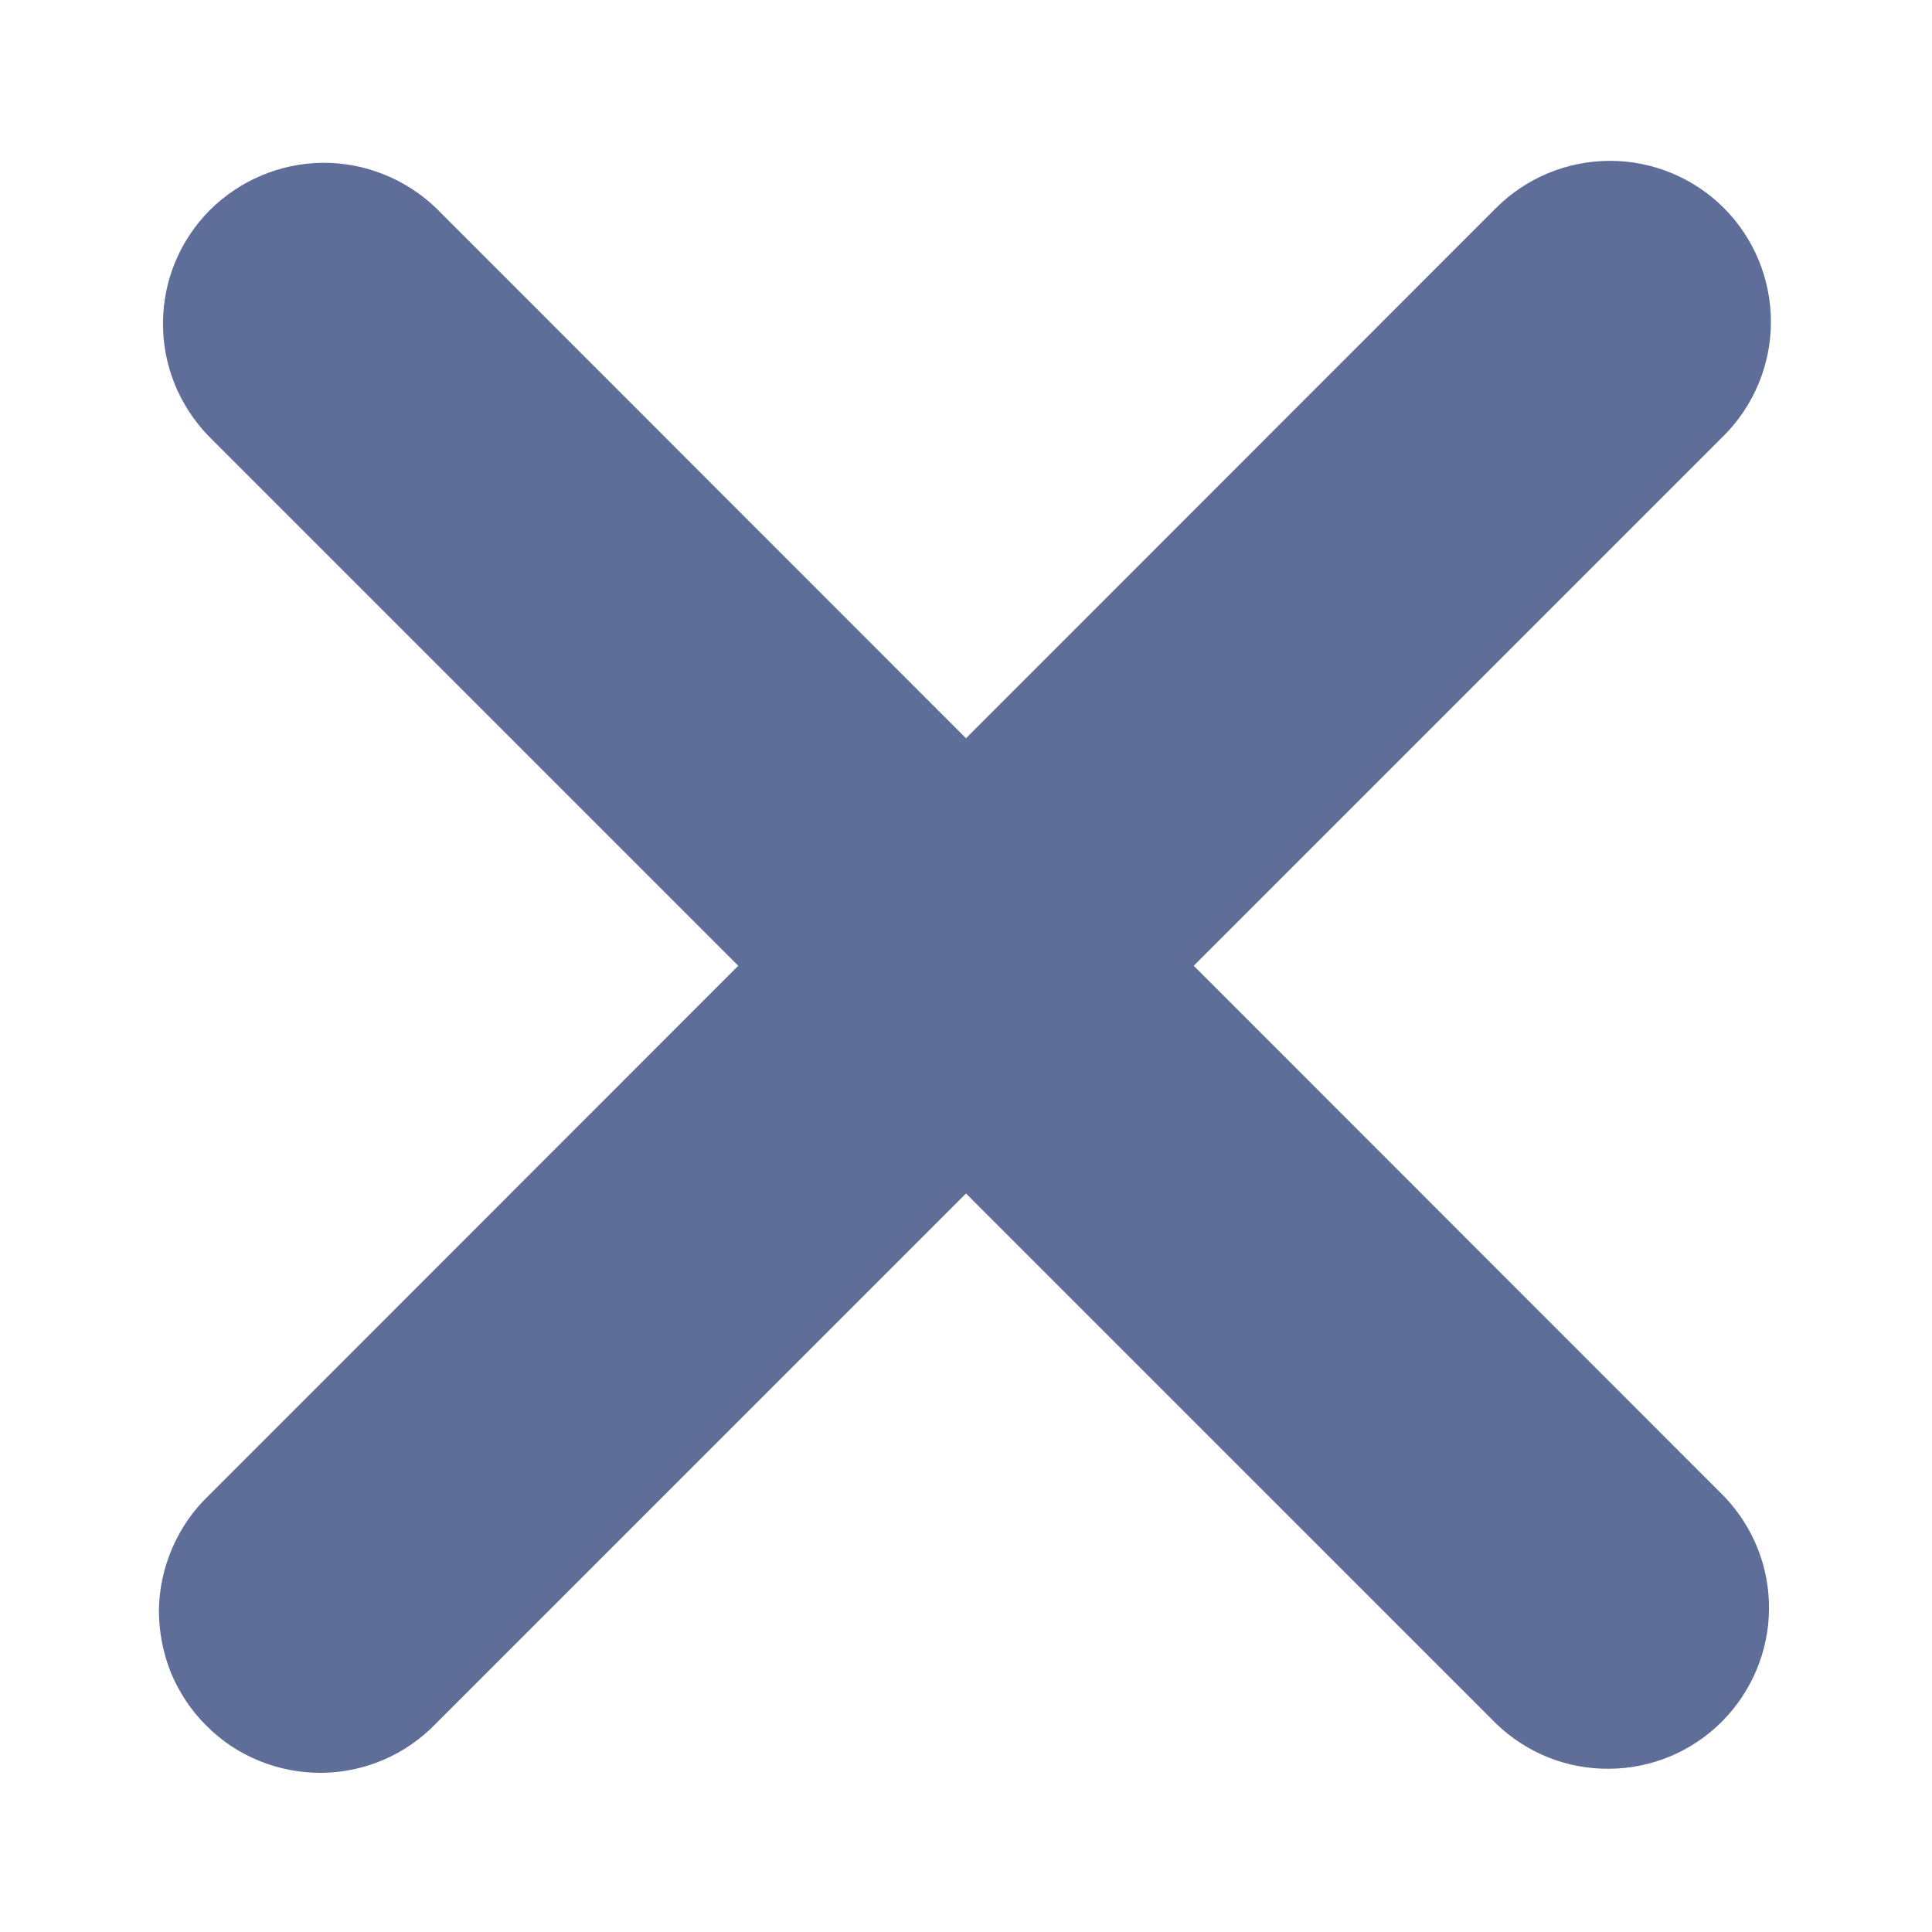 <svg width="8" height="8" viewBox="0 0 8 8" fill="none" xmlns="http://www.w3.org/2000/svg">
<g clip-path="url(#clip0_1515_37872)">
<path d="M7.138 0.861C7.013 0.736 6.843 0.666 6.667 0.666C6.49 0.666 6.32 0.736 6.195 0.861L4 3.057L1.805 0.861C1.679 0.74 1.51 0.673 1.336 0.674C1.161 0.676 0.994 0.746 0.87 0.869C0.746 0.993 0.676 1.16 0.675 1.335C0.673 1.51 0.741 1.678 0.862 1.804L3.057 3.999L0.862 6.195C0.798 6.256 0.748 6.33 0.713 6.411C0.678 6.492 0.659 6.58 0.658 6.668C0.658 6.757 0.675 6.845 0.708 6.927C0.742 7.008 0.791 7.083 0.854 7.145C0.916 7.208 0.991 7.258 1.073 7.291C1.155 7.325 1.242 7.341 1.331 7.341C1.419 7.34 1.507 7.322 1.588 7.287C1.67 7.252 1.743 7.201 1.805 7.137L4 4.942L6.195 7.137C6.321 7.259 6.489 7.326 6.664 7.324C6.839 7.323 7.006 7.253 7.13 7.129C7.253 7.005 7.324 6.838 7.325 6.663C7.327 6.489 7.259 6.32 7.138 6.195L4.943 3.999L7.138 1.804C7.263 1.679 7.333 1.509 7.333 1.333C7.333 1.156 7.263 0.986 7.138 0.861Z" fill="#5E6E99"/>
</g>
<defs>
<clipPath id="clip0_1515_37872">
<rect width="8" height="8" fill="white"/>
</clipPath>
</defs>
</svg>

